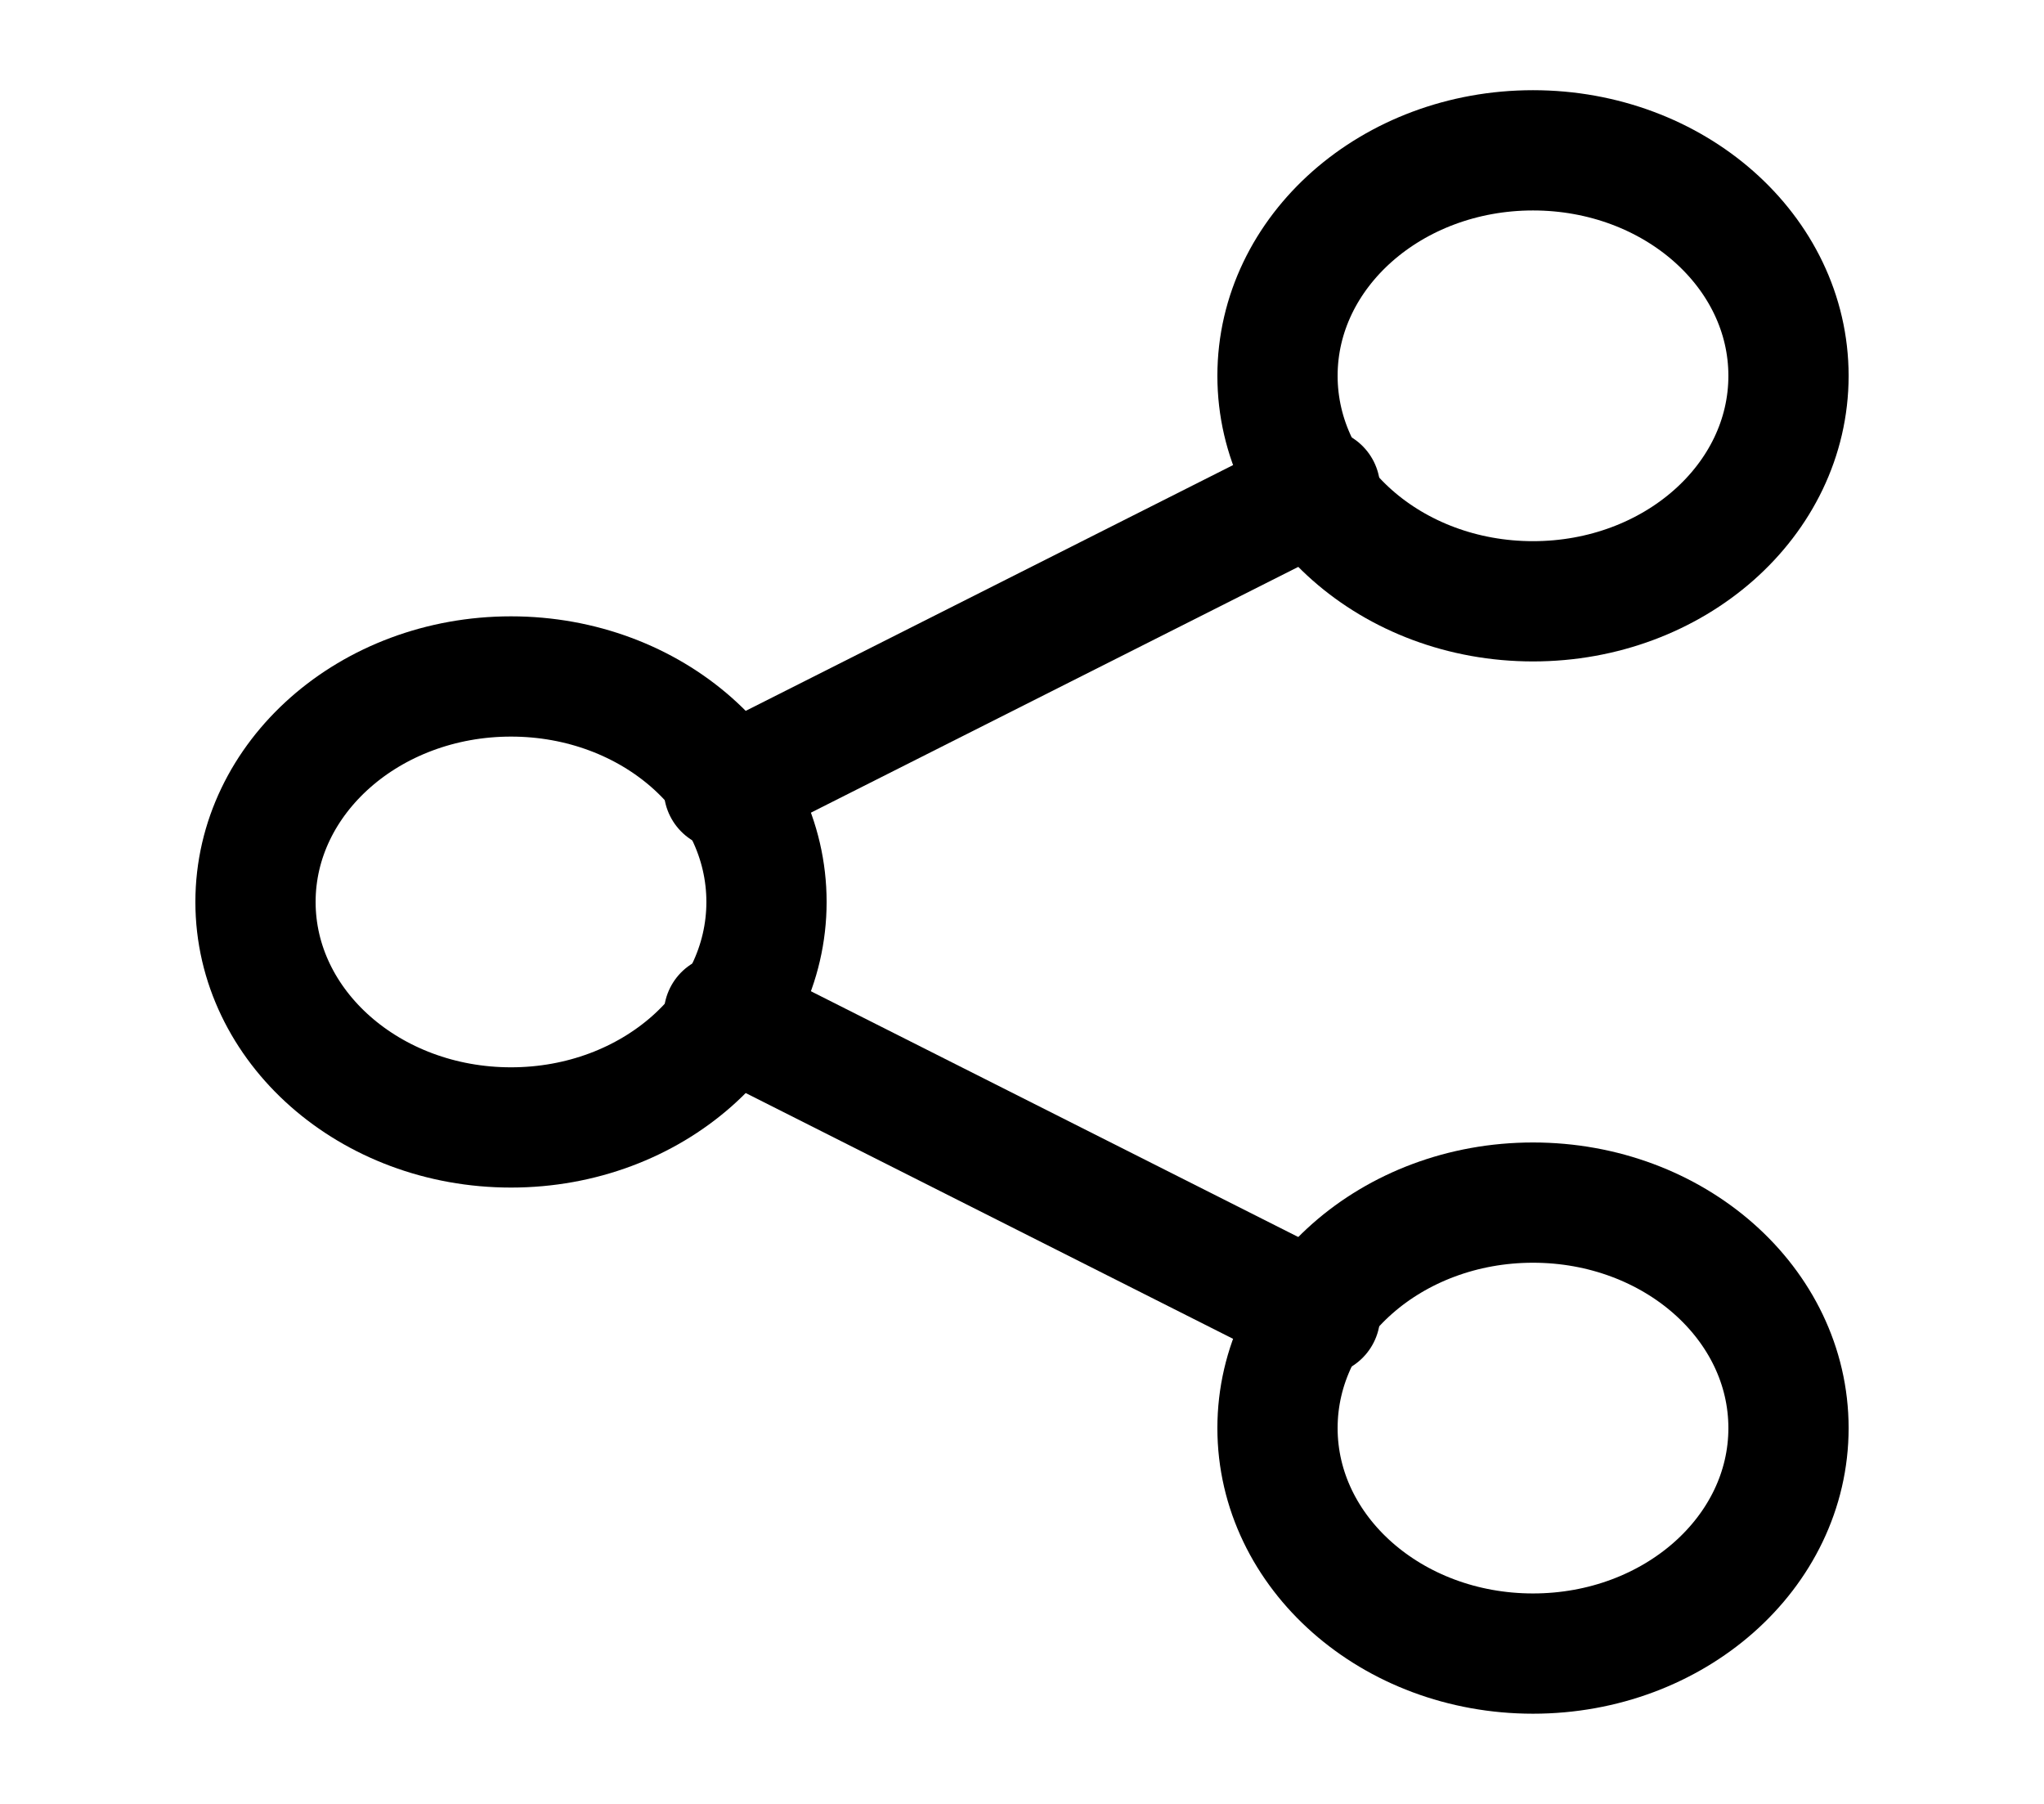 <svg width="34" height="30" viewBox="0 0 34 30" fill="none" xmlns="http://www.w3.org/2000/svg">
<path d="M25.5 10C27.847 10 29.75 8.321 29.75 6.25C29.75 4.179 27.847 2.5 25.5 2.5C23.153 2.5 21.25 4.179 21.25 6.25C21.25 8.321 23.153 10 25.5 10Z" stroke="black" stroke-width="2" stroke-linecap="round" stroke-linejoin="round"/>
<path d="M8.5 18.75C10.847 18.75 12.75 17.071 12.75 15C12.75 12.929 10.847 11.25 8.5 11.25C6.153 11.25 4.25 12.929 4.25 15C4.25 17.071 6.153 18.75 8.5 18.75Z" stroke="black" stroke-width="2" stroke-linecap="round" stroke-linejoin="round"/>
<path d="M25.5 27.5C27.847 27.5 29.75 25.821 29.75 23.75C29.75 21.679 27.847 20 25.5 20C23.153 20 21.25 21.679 21.25 23.75C21.25 25.821 23.153 27.5 25.5 27.5Z" stroke="black" stroke-width="2" stroke-linecap="round" stroke-linejoin="round"/>
<path d="M12.041 16.875L21.958 21.875M21.958 8.125L12.041 13.125" stroke="black" stroke-width="2" stroke-linecap="round" stroke-linejoin="round"/>
</svg>
